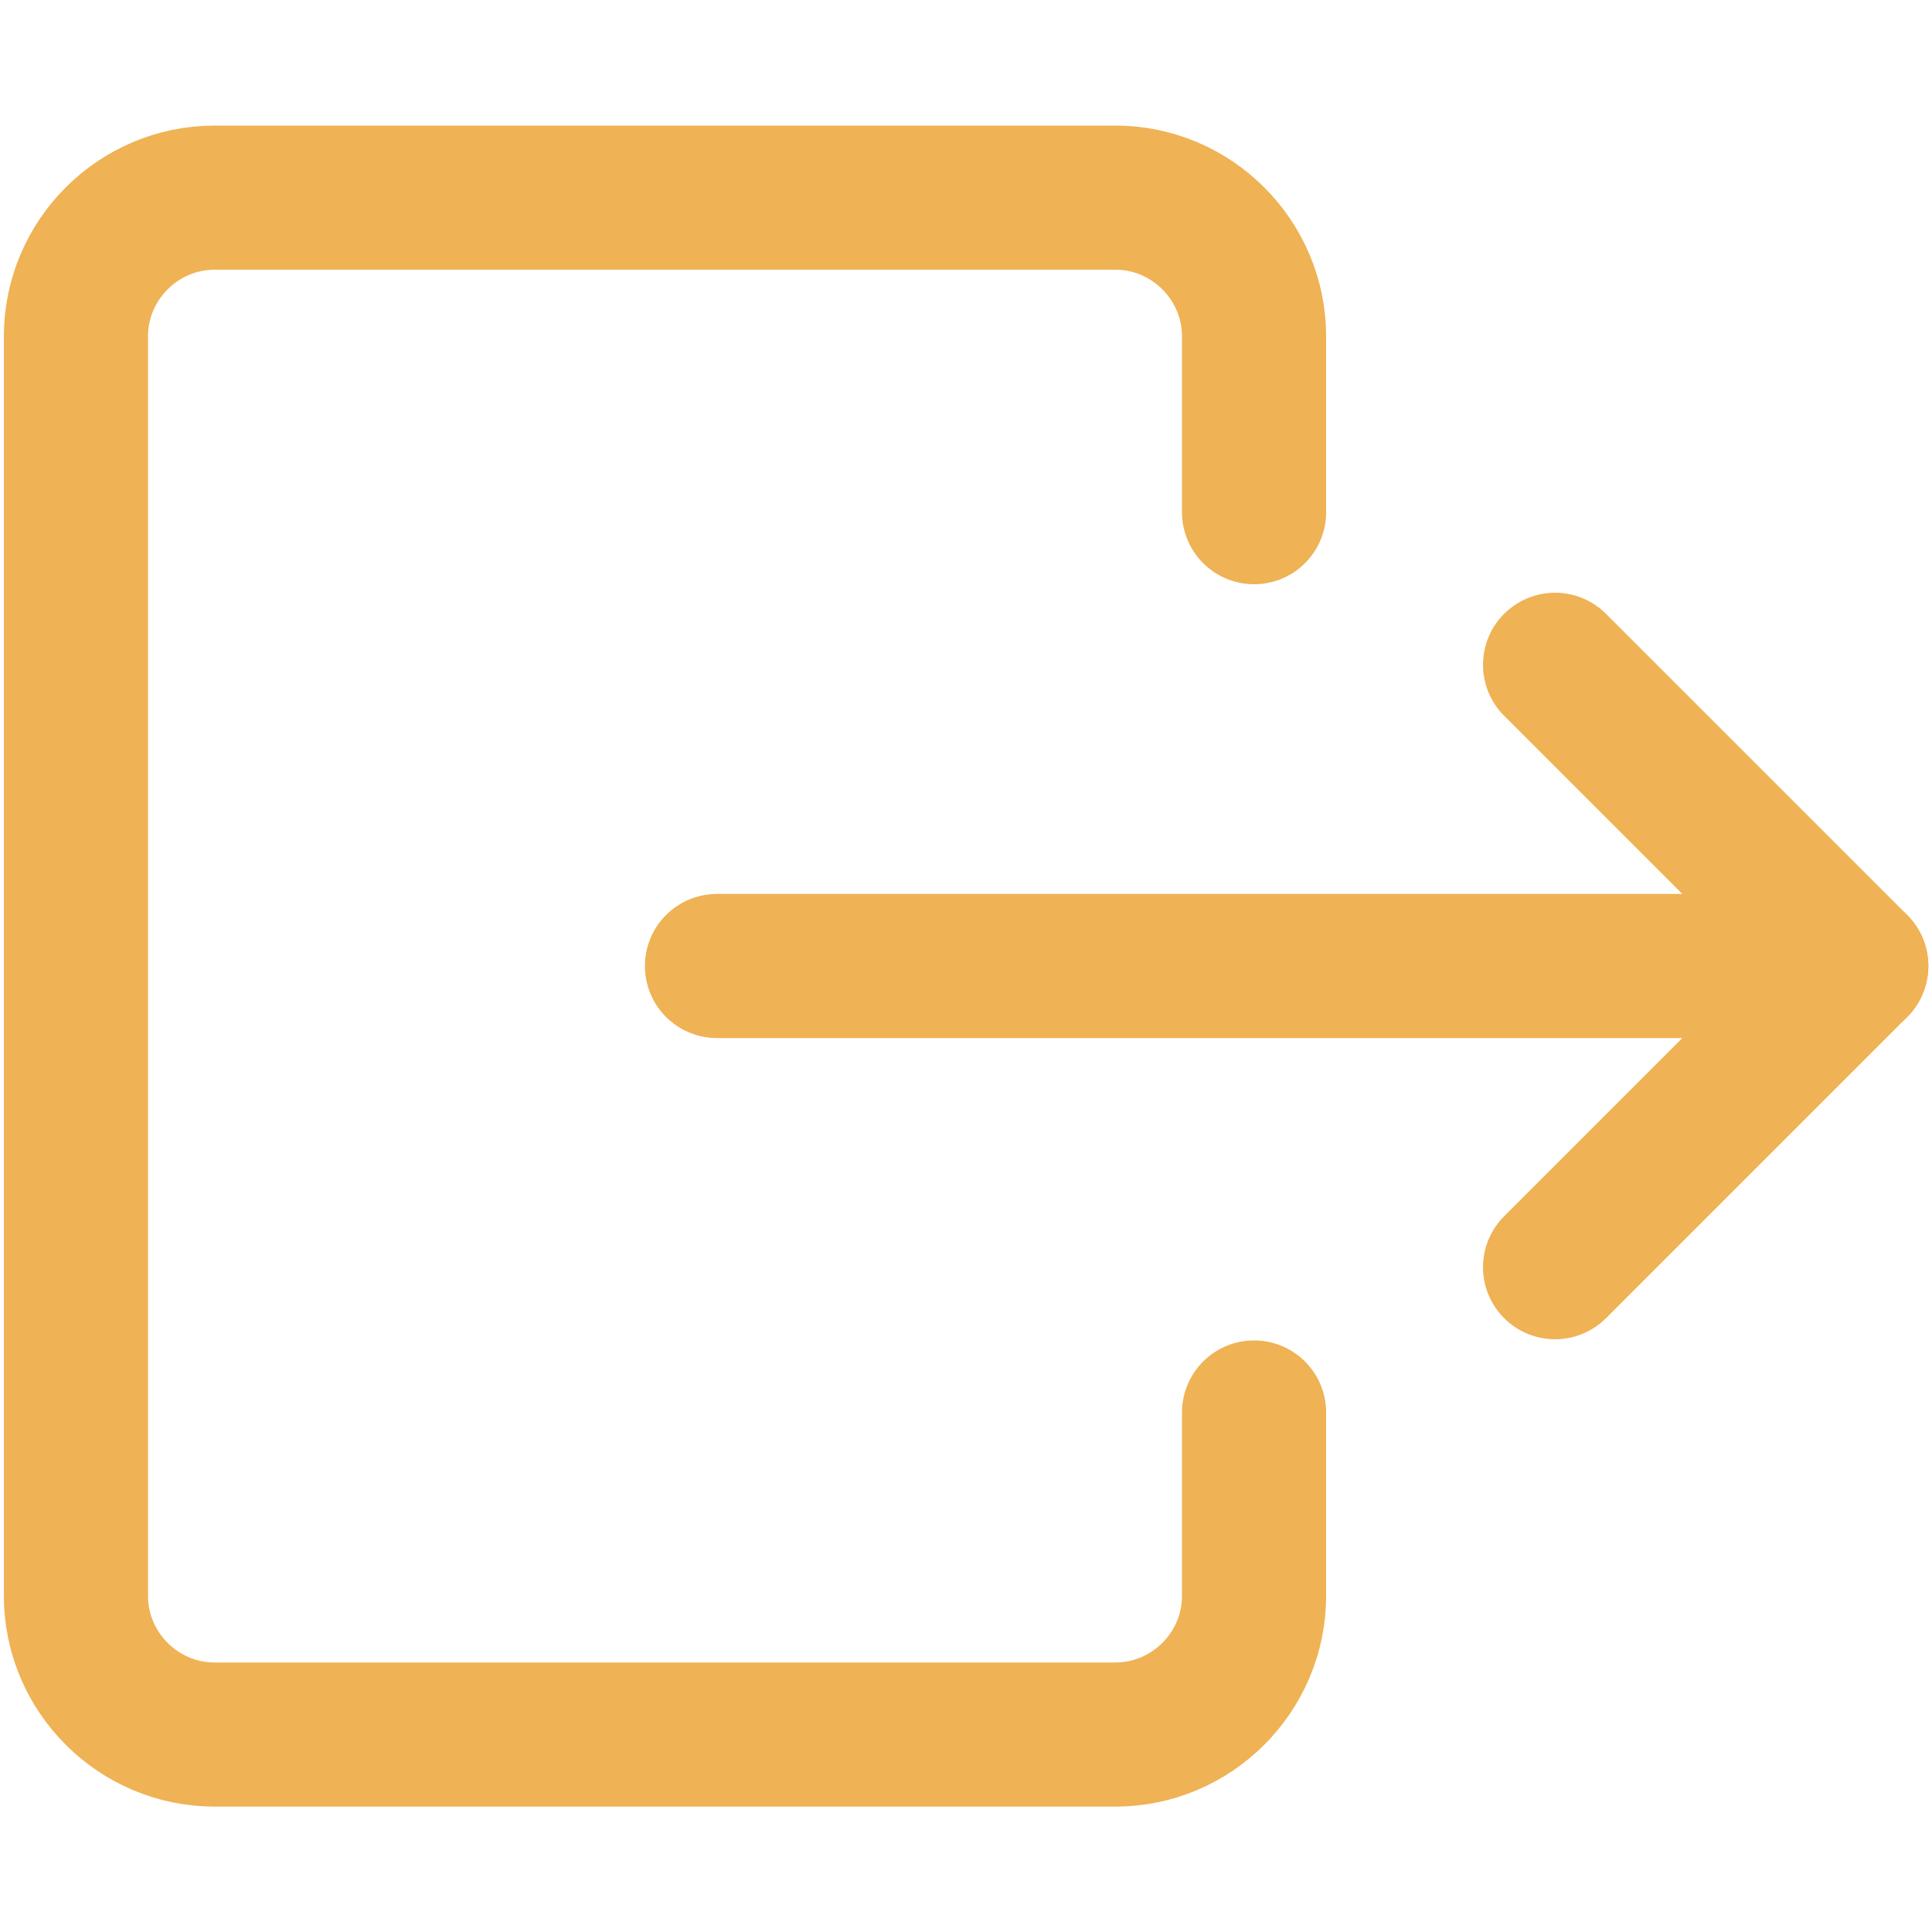 <?xml version="1.0" encoding="UTF-8"?>
<svg id="_레이어_1" data-name="레이어 1" xmlns="http://www.w3.org/2000/svg" viewBox="0 0 100 100">
  <defs>
    <style>
      .cls-1 {
        fill: none;
        stroke: #efb254;
        stroke-linecap: round;
        stroke-linejoin: round;
        stroke-width: 7.46px;
      }
    </style>
  </defs>
  <path class="cls-1" d="M64.91,73.11v9.49c0,3.95-3.23,7.18-7.18,7.18H11.11c-3.95,0-7.18-3.23-7.18-7.18V17.41c0-3.95,3.23-7.18,7.18-7.18h46.62c3.95,0,7.18,3.23,7.18,7.18v9.1"/>
  <g>
    <polyline class="cls-1" points="80.49 34.41 96.08 50 80.49 65.59"/>
    <line class="cls-1" x1="96.08" y1="50" x2="37.11" y2="50"/>
  </g>
</svg>